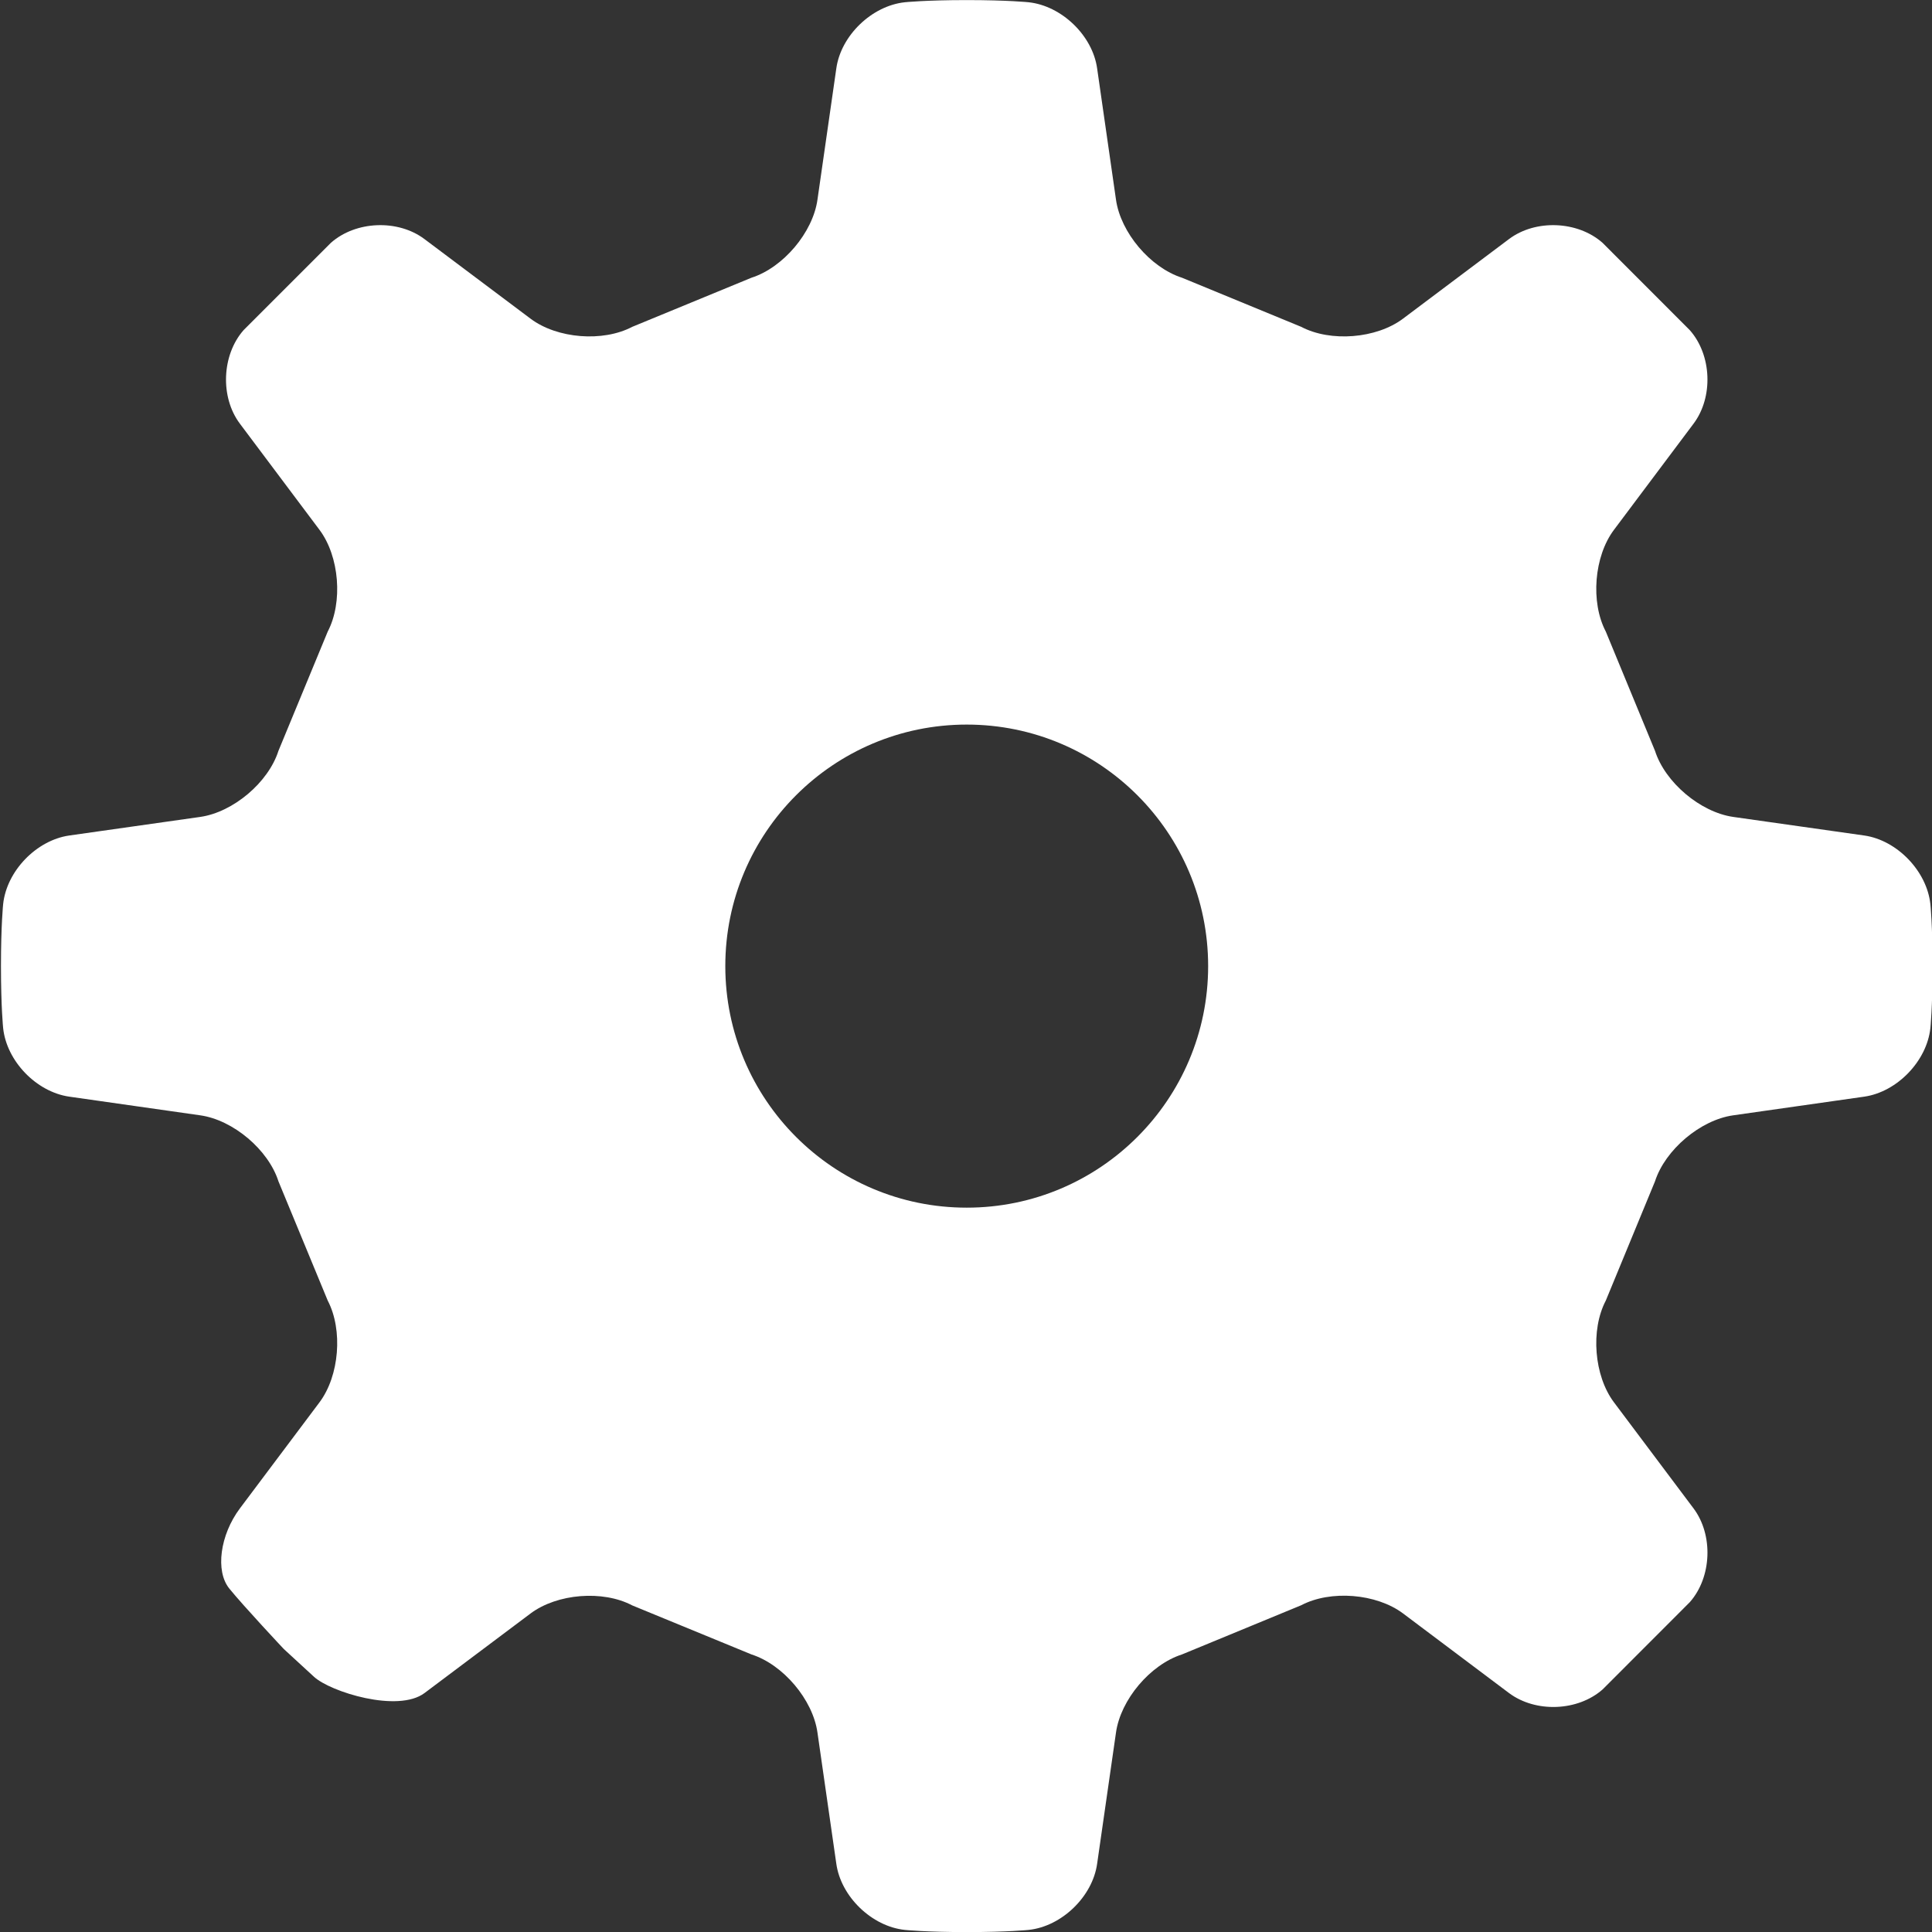 <?xml version="1.0" encoding="UTF-8"?>
<svg width="24px" height="24px" viewBox="0 0 24 24" version="1.1" xmlns="http://www.w3.org/2000/svg" xmlns:xlink="http://www.w3.org/1999/xlink">
    <rect x="0" y="0" width="24" height="24" fill="#333333" stroke="none"/>
    <!-- Generator: Sketch 46.2 (44496) - http://www.bohemiancoding.com/sketch -->
    <title>options-icon</title>
    <desc>Created with Sketch.</desc>
    <defs></defs>
    <g id="Page-1" stroke="none" stroke-width="1" fill="none" fill-rule="evenodd">
        <g id="Timers" transform="translate(-661, -14)" fill="#FFFFFF">
            <g id="Header" transform="translate(0, -1)">
                <path d="M682.53,25.148 L684.159,25.379 C684.567,25.438 684.936,25.821 684.98,26.232 C684.98,26.232 685.007,26.487 685.007,27.001 C685.007,27.516 684.98,27.771 684.98,27.771 C684.936,28.181 684.567,28.564 684.159,28.623 L682.53,28.855 C682.122,28.913 681.685,29.283 681.559,29.675 L680.948,31.156 C680.756,31.521 680.802,32.091 681.049,32.42 L682.038,33.738 C682.285,34.068 682.265,34.592 681.992,34.902 L680.909,35.986 C680.6,36.259 680.077,36.279 679.746,36.032 L678.428,35.042 C678.097,34.795 677.529,34.749 677.164,34.941 L675.683,35.552 C675.289,35.678 674.92,36.114 674.863,36.524 L674.629,38.152 C674.572,38.561 674.188,38.931 673.778,38.974 C673.778,38.974 673.523,39.001 673.009,39.001 C672.495,39.001 672.24,38.974 672.24,38.974 C671.83,38.931 671.446,38.561 671.389,38.152 L671.155,36.524 C671.098,36.114 670.729,35.678 670.335,35.552 L668.854,34.943 C668.489,34.75 667.921,34.796 667.591,35.043 L666.273,36.032 C665.943,36.279 665.106,36.018 664.901,35.83 C664.697,35.643 664.528,35.488 664.527,35.486 C664.525,35.485 664.023,34.949 663.848,34.733 C663.673,34.516 663.733,34.068 663.98,33.738 L664.969,32.42 C665.216,32.091 665.262,31.521 665.071,31.156 L664.459,29.675 C664.334,29.283 663.897,28.913 663.488,28.855 L661.86,28.623 C661.451,28.564 661.082,28.181 661.039,27.771 C661.039,27.771 661.012,27.516 661.012,27.001 C661.012,26.487 661.039,26.232 661.039,26.232 C661.082,25.821 661.451,25.438 661.86,25.379 L663.488,25.148 C663.897,25.089 664.334,24.72 664.459,24.327 L665.071,22.846 C665.262,22.481 665.216,21.911 664.969,21.582 L663.98,20.263 C663.733,19.934 663.754,19.41 664.026,19.101 L665.111,18.016 C665.42,17.743 665.943,17.722 666.273,17.97 L667.591,18.959 C667.921,19.207 668.489,19.252 668.854,19.06 L670.335,18.45 C670.729,18.324 671.098,17.888 671.155,17.479 L671.389,15.85 C671.446,15.441 671.83,15.072 672.24,15.028 C672.24,15.028 672.495,15.001 673.009,15.001 C673.523,15.001 673.778,15.028 673.778,15.028 C674.188,15.072 674.572,15.441 674.629,15.85 L674.863,17.479 C674.92,17.888 675.289,18.324 675.683,18.45 L677.164,19.06 C677.529,19.252 678.097,19.207 678.428,18.959 L679.745,17.97 C680.075,17.722 680.598,17.743 680.907,18.016 L681.991,19.101 C682.265,19.41 682.285,19.934 682.038,20.263 L681.049,21.582 C680.802,21.911 680.756,22.481 680.948,22.846 L681.559,24.327 C681.685,24.72 682.122,25.089 682.53,25.148 Z M673.009,30.002 C674.665,30.002 676.008,28.658 676.008,27.001 C676.008,25.344 674.665,24.001 673.009,24.001 C671.353,24.001 670.01,25.344 670.01,27.001 C670.01,28.658 671.353,30.002 673.009,30.002 Z" id="options-icon"></path>
            </g>
        </g>
    </g>
</svg>